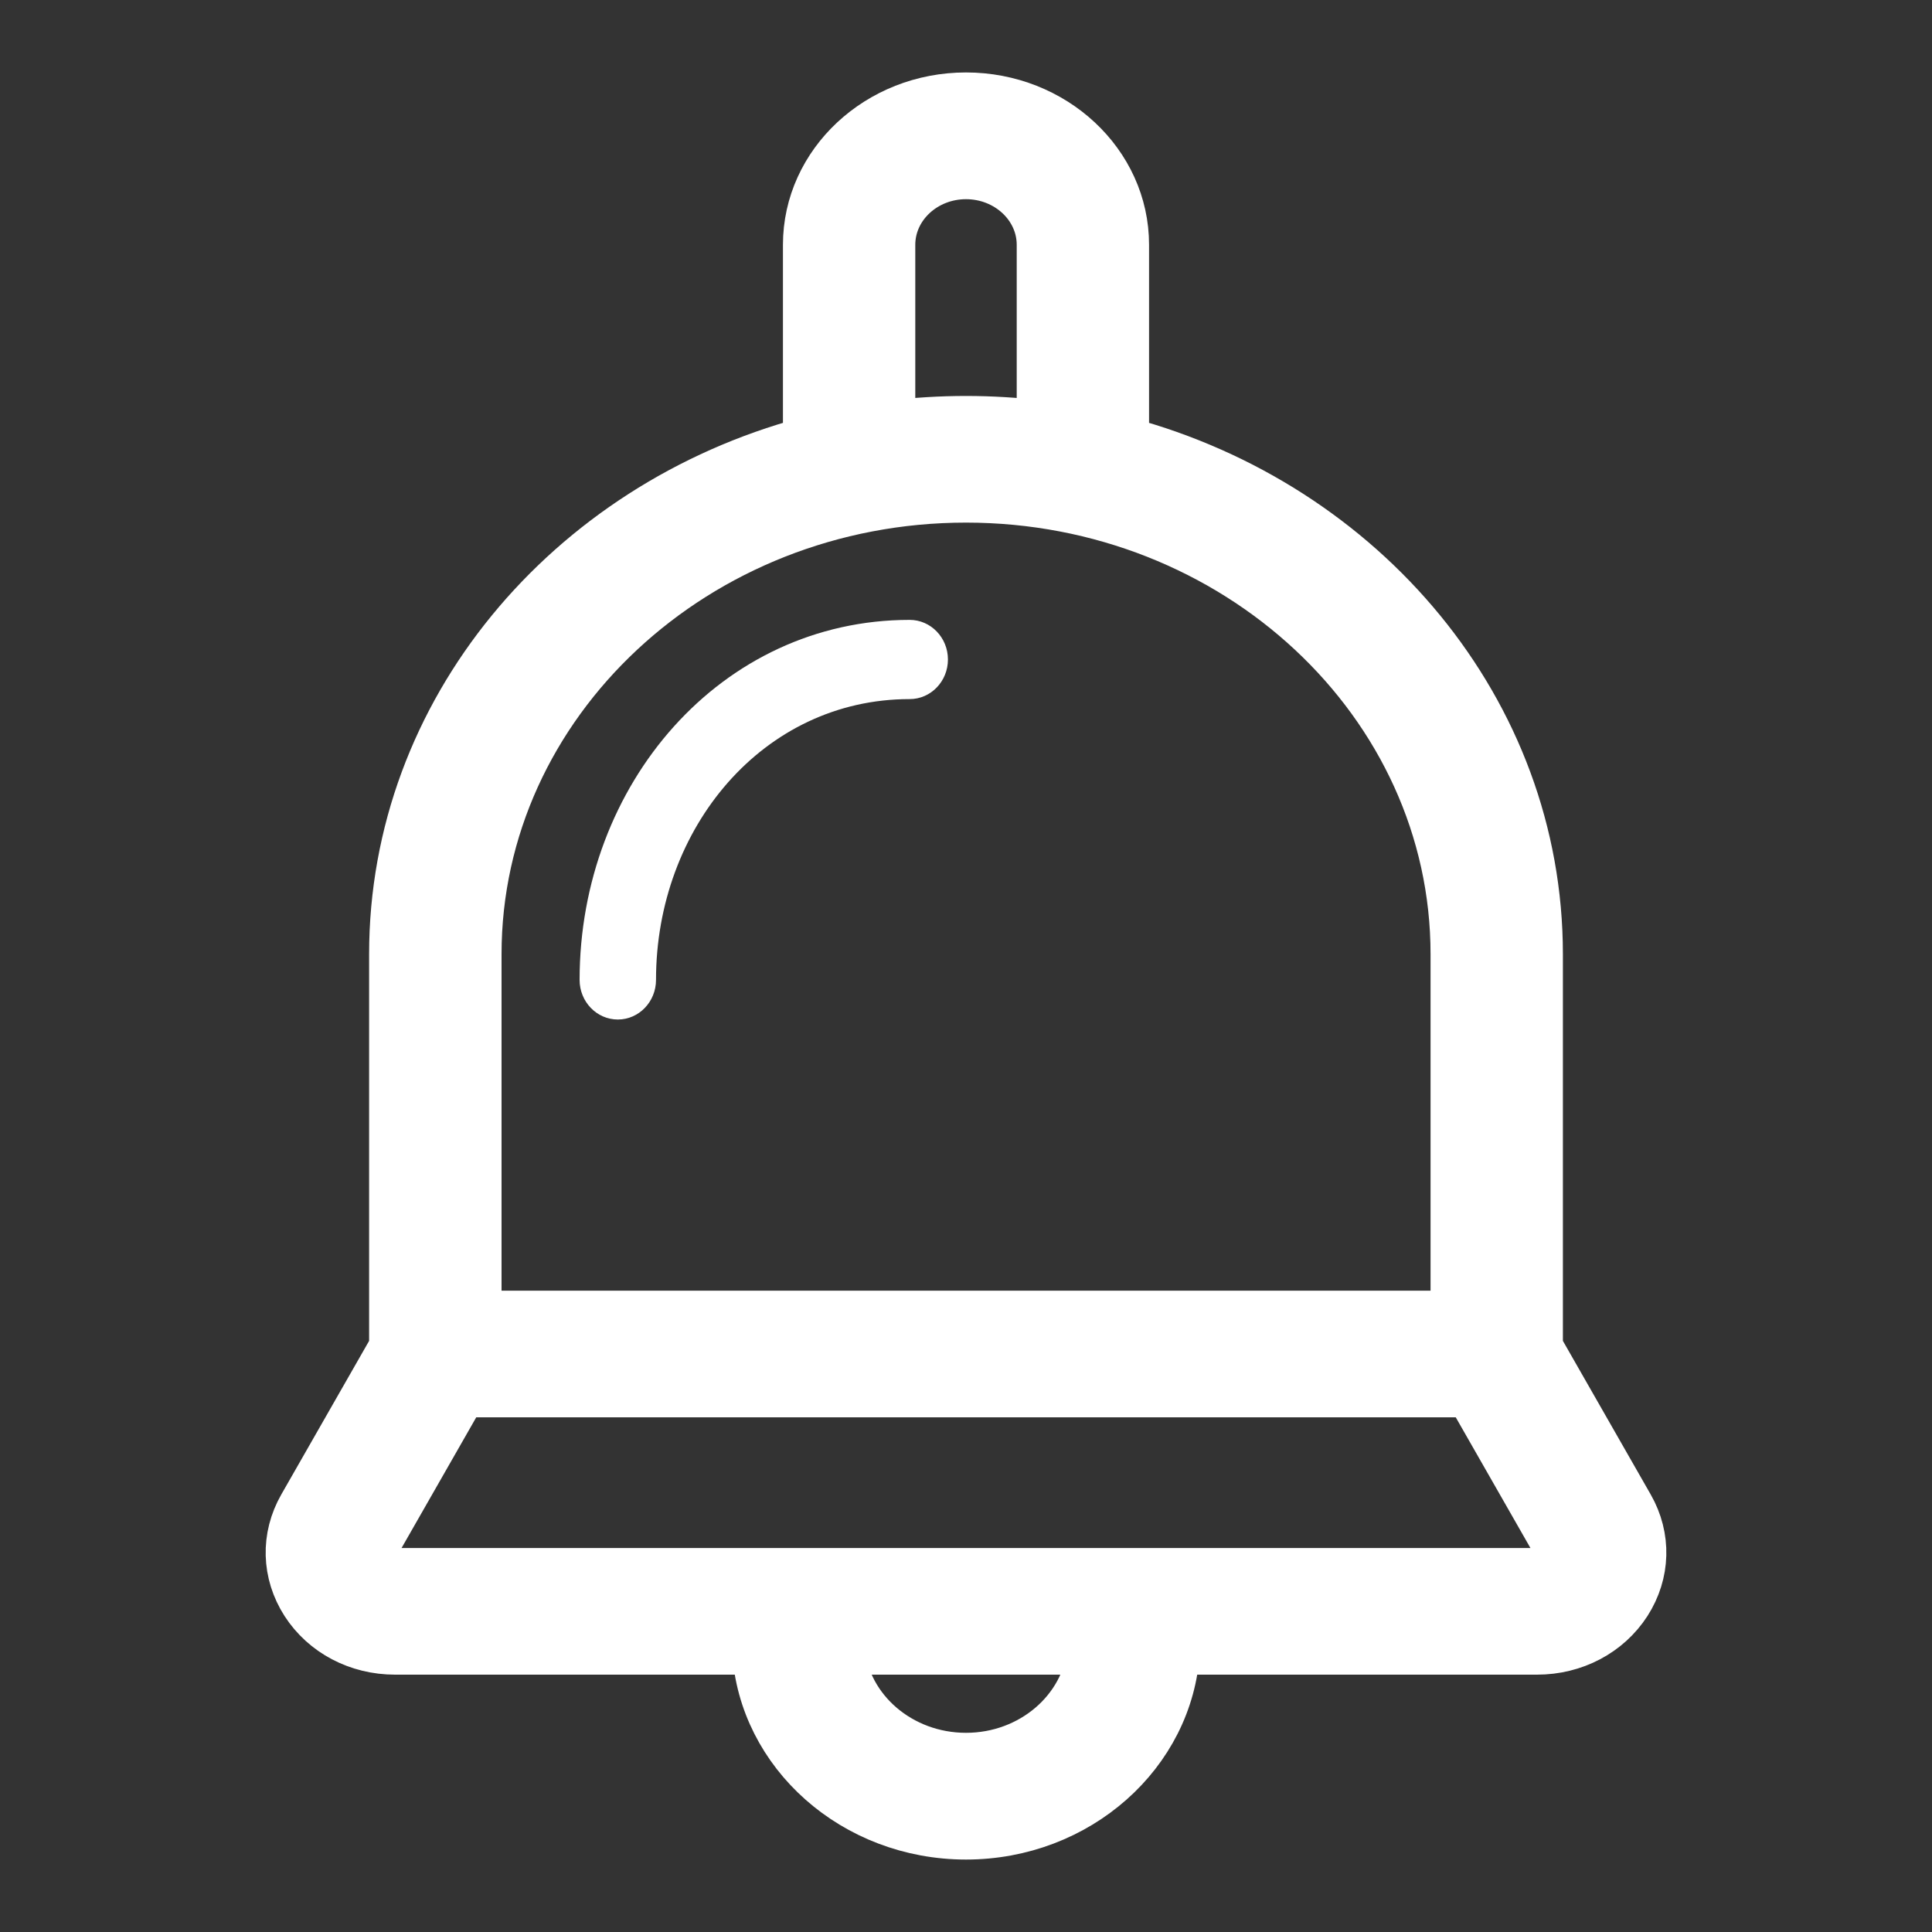 <svg width="20" height="20" viewBox="0 0 20 20" fill="none" xmlns="http://www.w3.org/2000/svg">
<rect x="0" y="0" width="20" height="20" fill="#333333" stroke="none"/>
<path d="M16.871 15.595L15.929 13.947V9.877C15.929 7.361 14.117 5.232 11.645 4.566V2.534C11.645 1.688 10.907 1 10 1C9.093 1 8.355 1.688 8.355 2.534V4.566C5.883 5.232 4.071 7.361 4.071 9.877V13.947L3.129 15.595C2.948 15.912 2.958 16.285 3.156 16.594C3.355 16.902 3.704 17.086 4.09 17.086H7.829C7.892 18.151 8.842 19 10 19C11.158 19 12.108 18.151 12.171 17.086H15.911C16.296 17.086 16.645 16.902 16.844 16.594C17.042 16.285 17.052 15.912 16.871 15.595ZM9.225 2.534C9.225 2.136 9.573 1.812 10 1.812C10.427 1.812 10.775 2.136 10.775 2.534V4.396C10.521 4.365 10.262 4.349 10 4.349C9.737 4.349 9.479 4.365 9.225 4.396V2.534ZM4.942 9.877C4.942 7.276 7.211 5.16 10 5.16C12.789 5.16 15.059 7.276 15.059 9.877V13.611H4.942V9.877ZM10 18.188C9.322 18.188 8.763 17.703 8.702 17.086H11.299C11.237 17.703 10.678 18.188 10 18.188ZM16.097 16.176C16.078 16.206 16.022 16.275 15.911 16.275H4.09C3.978 16.275 3.922 16.206 3.903 16.176C3.884 16.146 3.845 16.068 3.897 15.976L4.785 14.422H15.215L16.103 15.976C16.155 16.068 16.116 16.146 16.097 16.176Z" fill="white" stroke="white" stroke-width="0.5"/>
<path d="M9.417 6.417C7.463 6.417 6 8.119 6 10.144C6 10.37 6.177 10.554 6.396 10.554C6.614 10.554 6.791 10.37 6.791 10.144C6.791 8.572 7.9 7.237 9.417 7.237C9.636 7.237 9.813 7.053 9.813 6.827C9.813 6.601 9.636 6.417 9.417 6.417Z" fill="white"/>
</svg>
